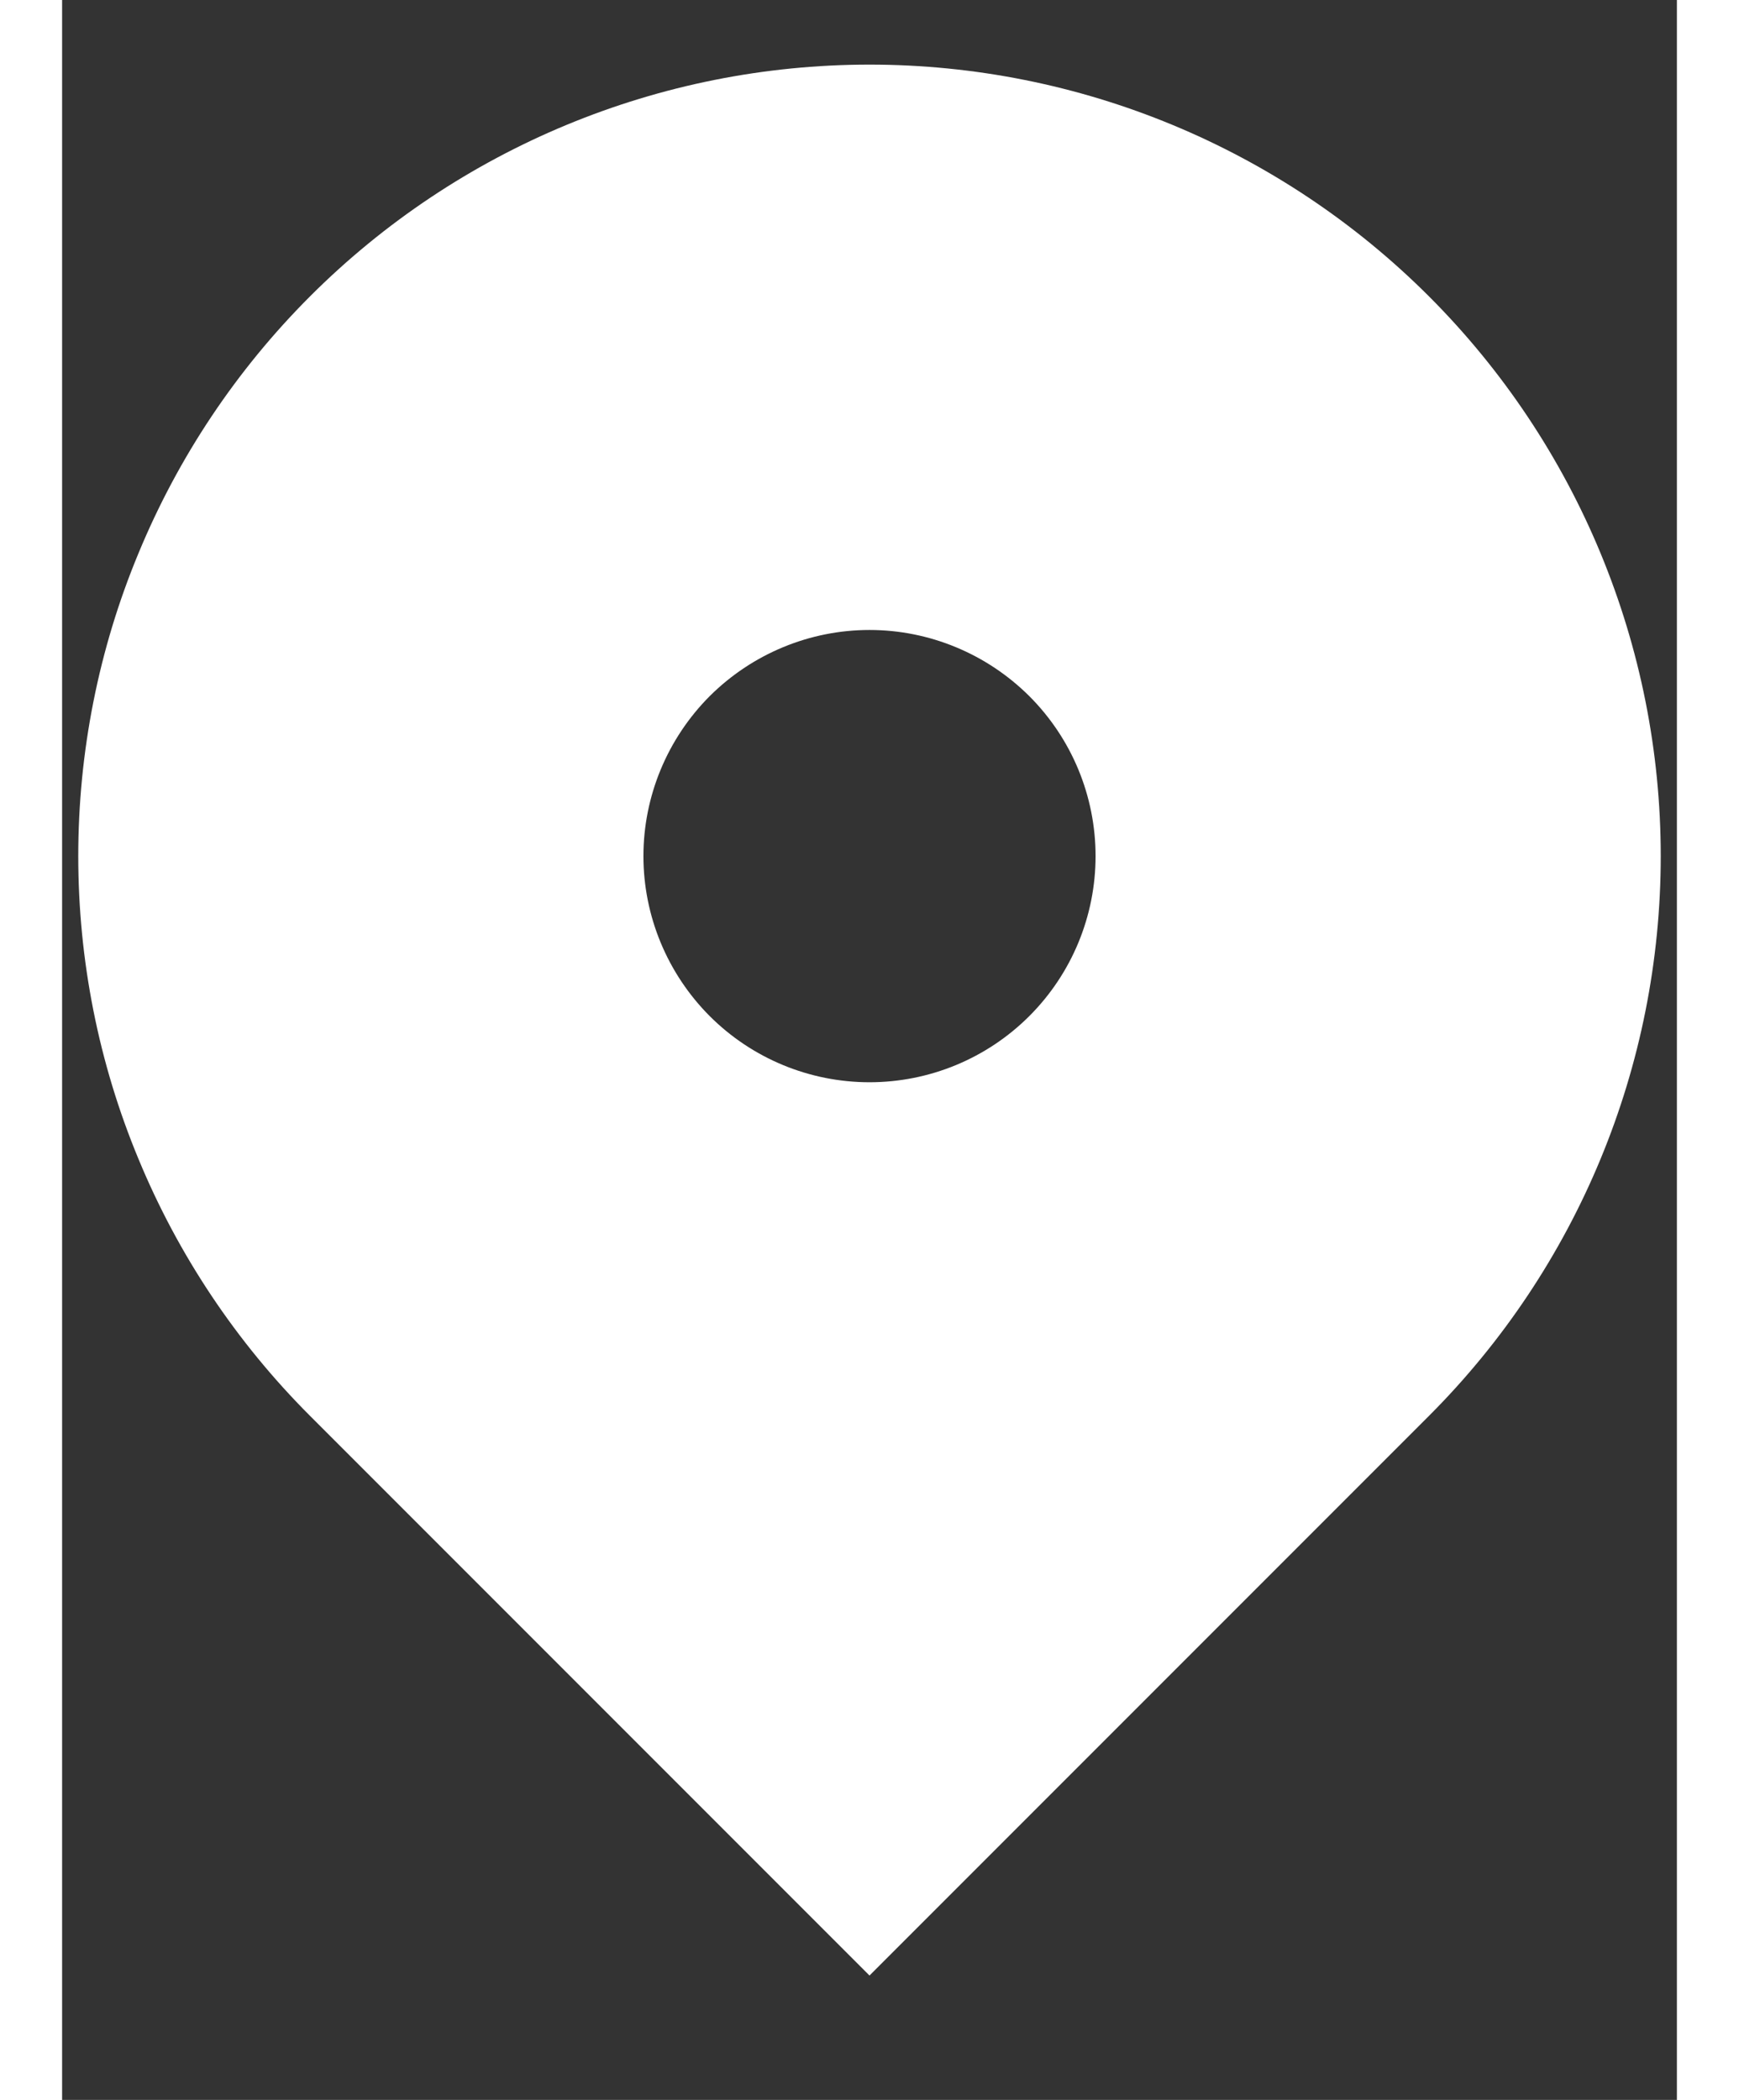 <svg width="9.8" height="11.83" viewBox="0 0 10 13" fill="none" xmlns="http://www.w3.org/2000/svg">
<rect x="0" y="0" width="10" height="13" fill="#333333" stroke="none"/>
<path fill-rule="evenodd" clip-rule="evenodd" d="M1.535 1.835C2.454 0.916 3.7 0.4 5 0.4C6.3 0.4 7.546 0.916 8.465 1.835C9.384 2.754 9.9 4 9.9 5.3C9.9 6.6 9.384 7.846 8.465 8.765L5 12.23L1.535 8.765C1.08 8.31 0.719 7.77 0.473 7.175C0.226 6.581 0.1 5.944 0.1 5.3C0.1 4.657 0.226 4.019 0.473 3.425C0.719 2.83 1.08 2.29 1.535 1.835ZM5 6.7C5.371 6.7 5.727 6.553 5.99 6.29C6.253 6.027 6.4 5.671 6.4 5.3C6.4 4.929 6.253 4.573 5.99 4.31C5.727 4.048 5.371 3.9 5 3.9C4.629 3.9 4.273 4.048 4.01 4.31C3.748 4.573 3.6 4.929 3.6 5.3C3.6 5.671 3.748 6.027 4.01 6.29C4.273 6.553 4.629 6.7 5 6.7Z" fill="white"/>
</svg>
